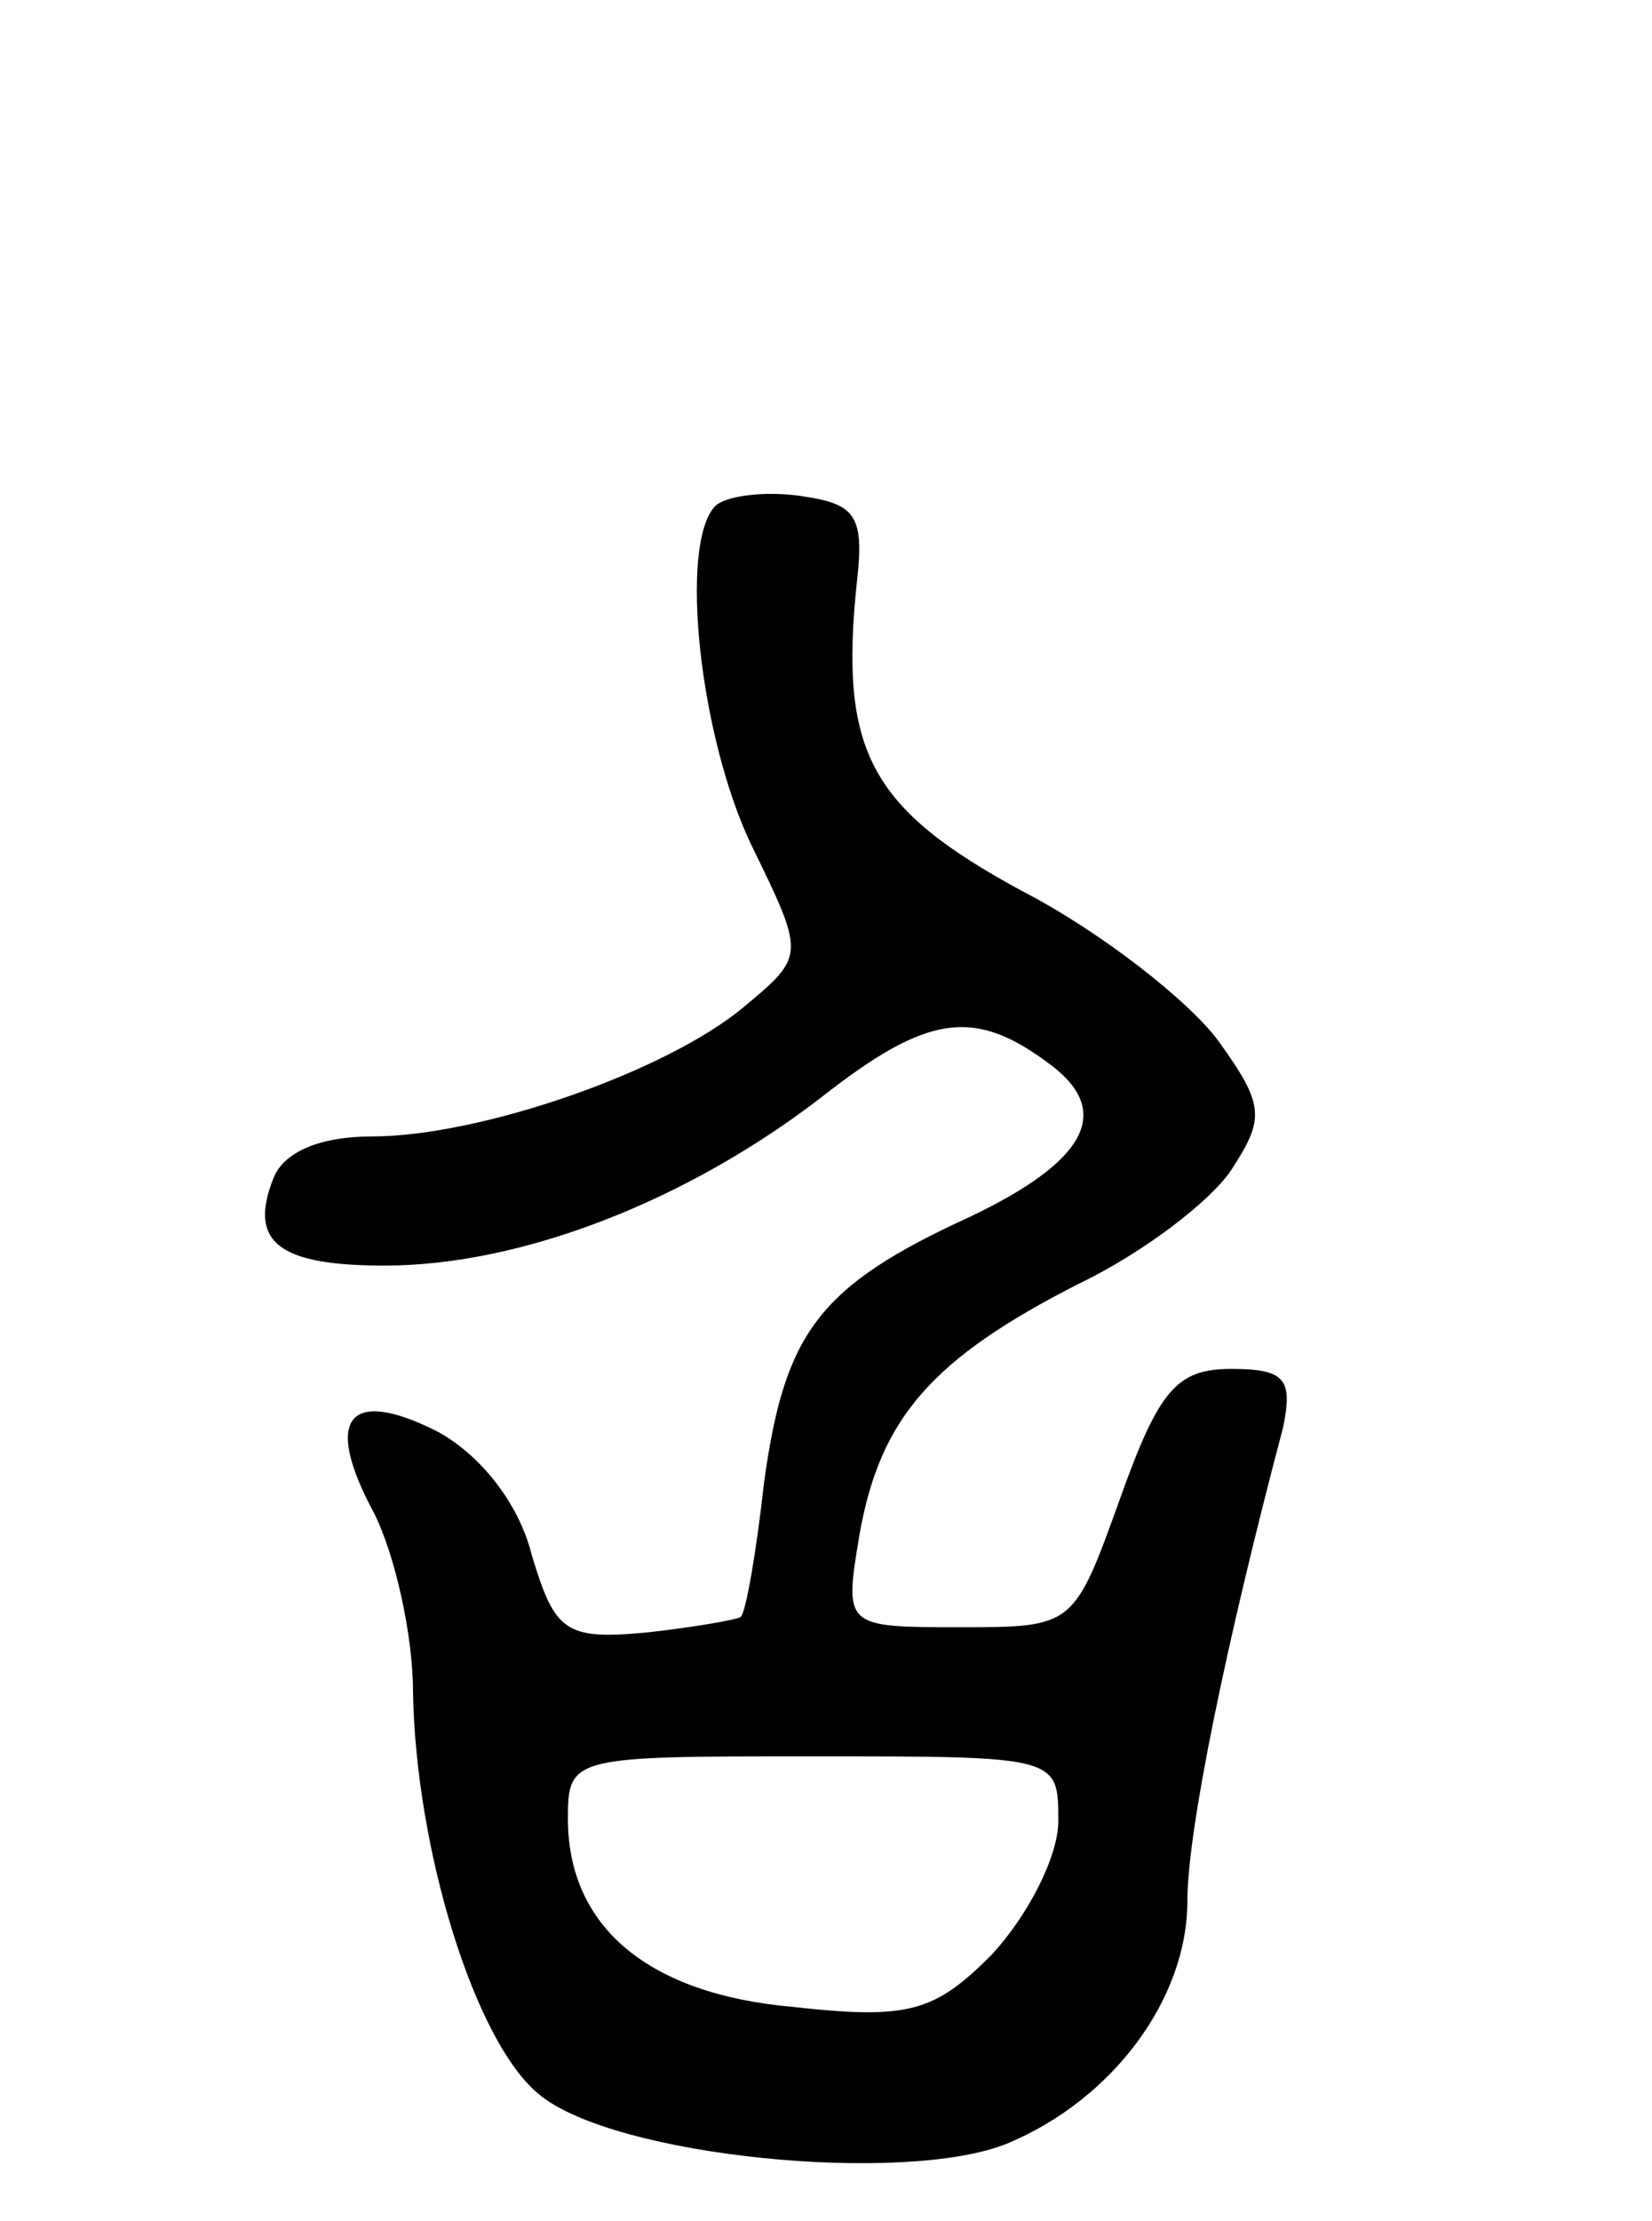 <svg version="1.0" xmlns="http://www.w3.org/2000/svg"
 width="64pt" height="86pt" viewBox="0 0 64 86"
 preserveAspectRatio="xMidYMid meet">
<g transform="translate(0,86) scale(0.1,-0.1)"
fill="#000000" stroke="none">
<path d="M277 664 c-14 -15 -6 -89 14 -131 21 -43 21 -43 -3 -63 -30 -25 -102
-50 -144 -50 -20 0 -34 -6 -38 -16 -10 -25 2 -34 43 -34 53 0 117 25 169 65
42 33 60 35 90 12 23 -18 12 -37 -32 -58 -59 -27 -72 -45 -80 -103 -3 -27 -7
-50 -9 -52 -1 -1 -18 -4 -36 -6 -32 -3 -36 0 -45 30 -5 20 -20 39 -37 48 -34
17 -44 5 -24 -32 8 -16 15 -47 15 -69 1 -61 24 -136 49 -156 29 -24 141 -35
181 -19 41 17 70 56 70 94 0 27 15 100 37 183 4 19 1 23 -20 23 -21 0 -28 -8
-43 -50 -18 -50 -18 -50 -62 -50 -45 0 -45 0 -39 36 8 45 28 68 85 97 25 12
51 32 59 44 13 20 13 25 -5 50 -11 15 -45 42 -76 58 -59 32 -71 54 -64 120 3
26 -1 30 -22 33 -14 2 -29 0 -33 -4z m133 -509 c0 -14 -12 -37 -26 -52 -22
-22 -32 -25 -77 -20 -56 5 -87 31 -87 73 0 24 2 24 95 24 95 0 95 0 95 -25z"/>
</g>
</svg>
